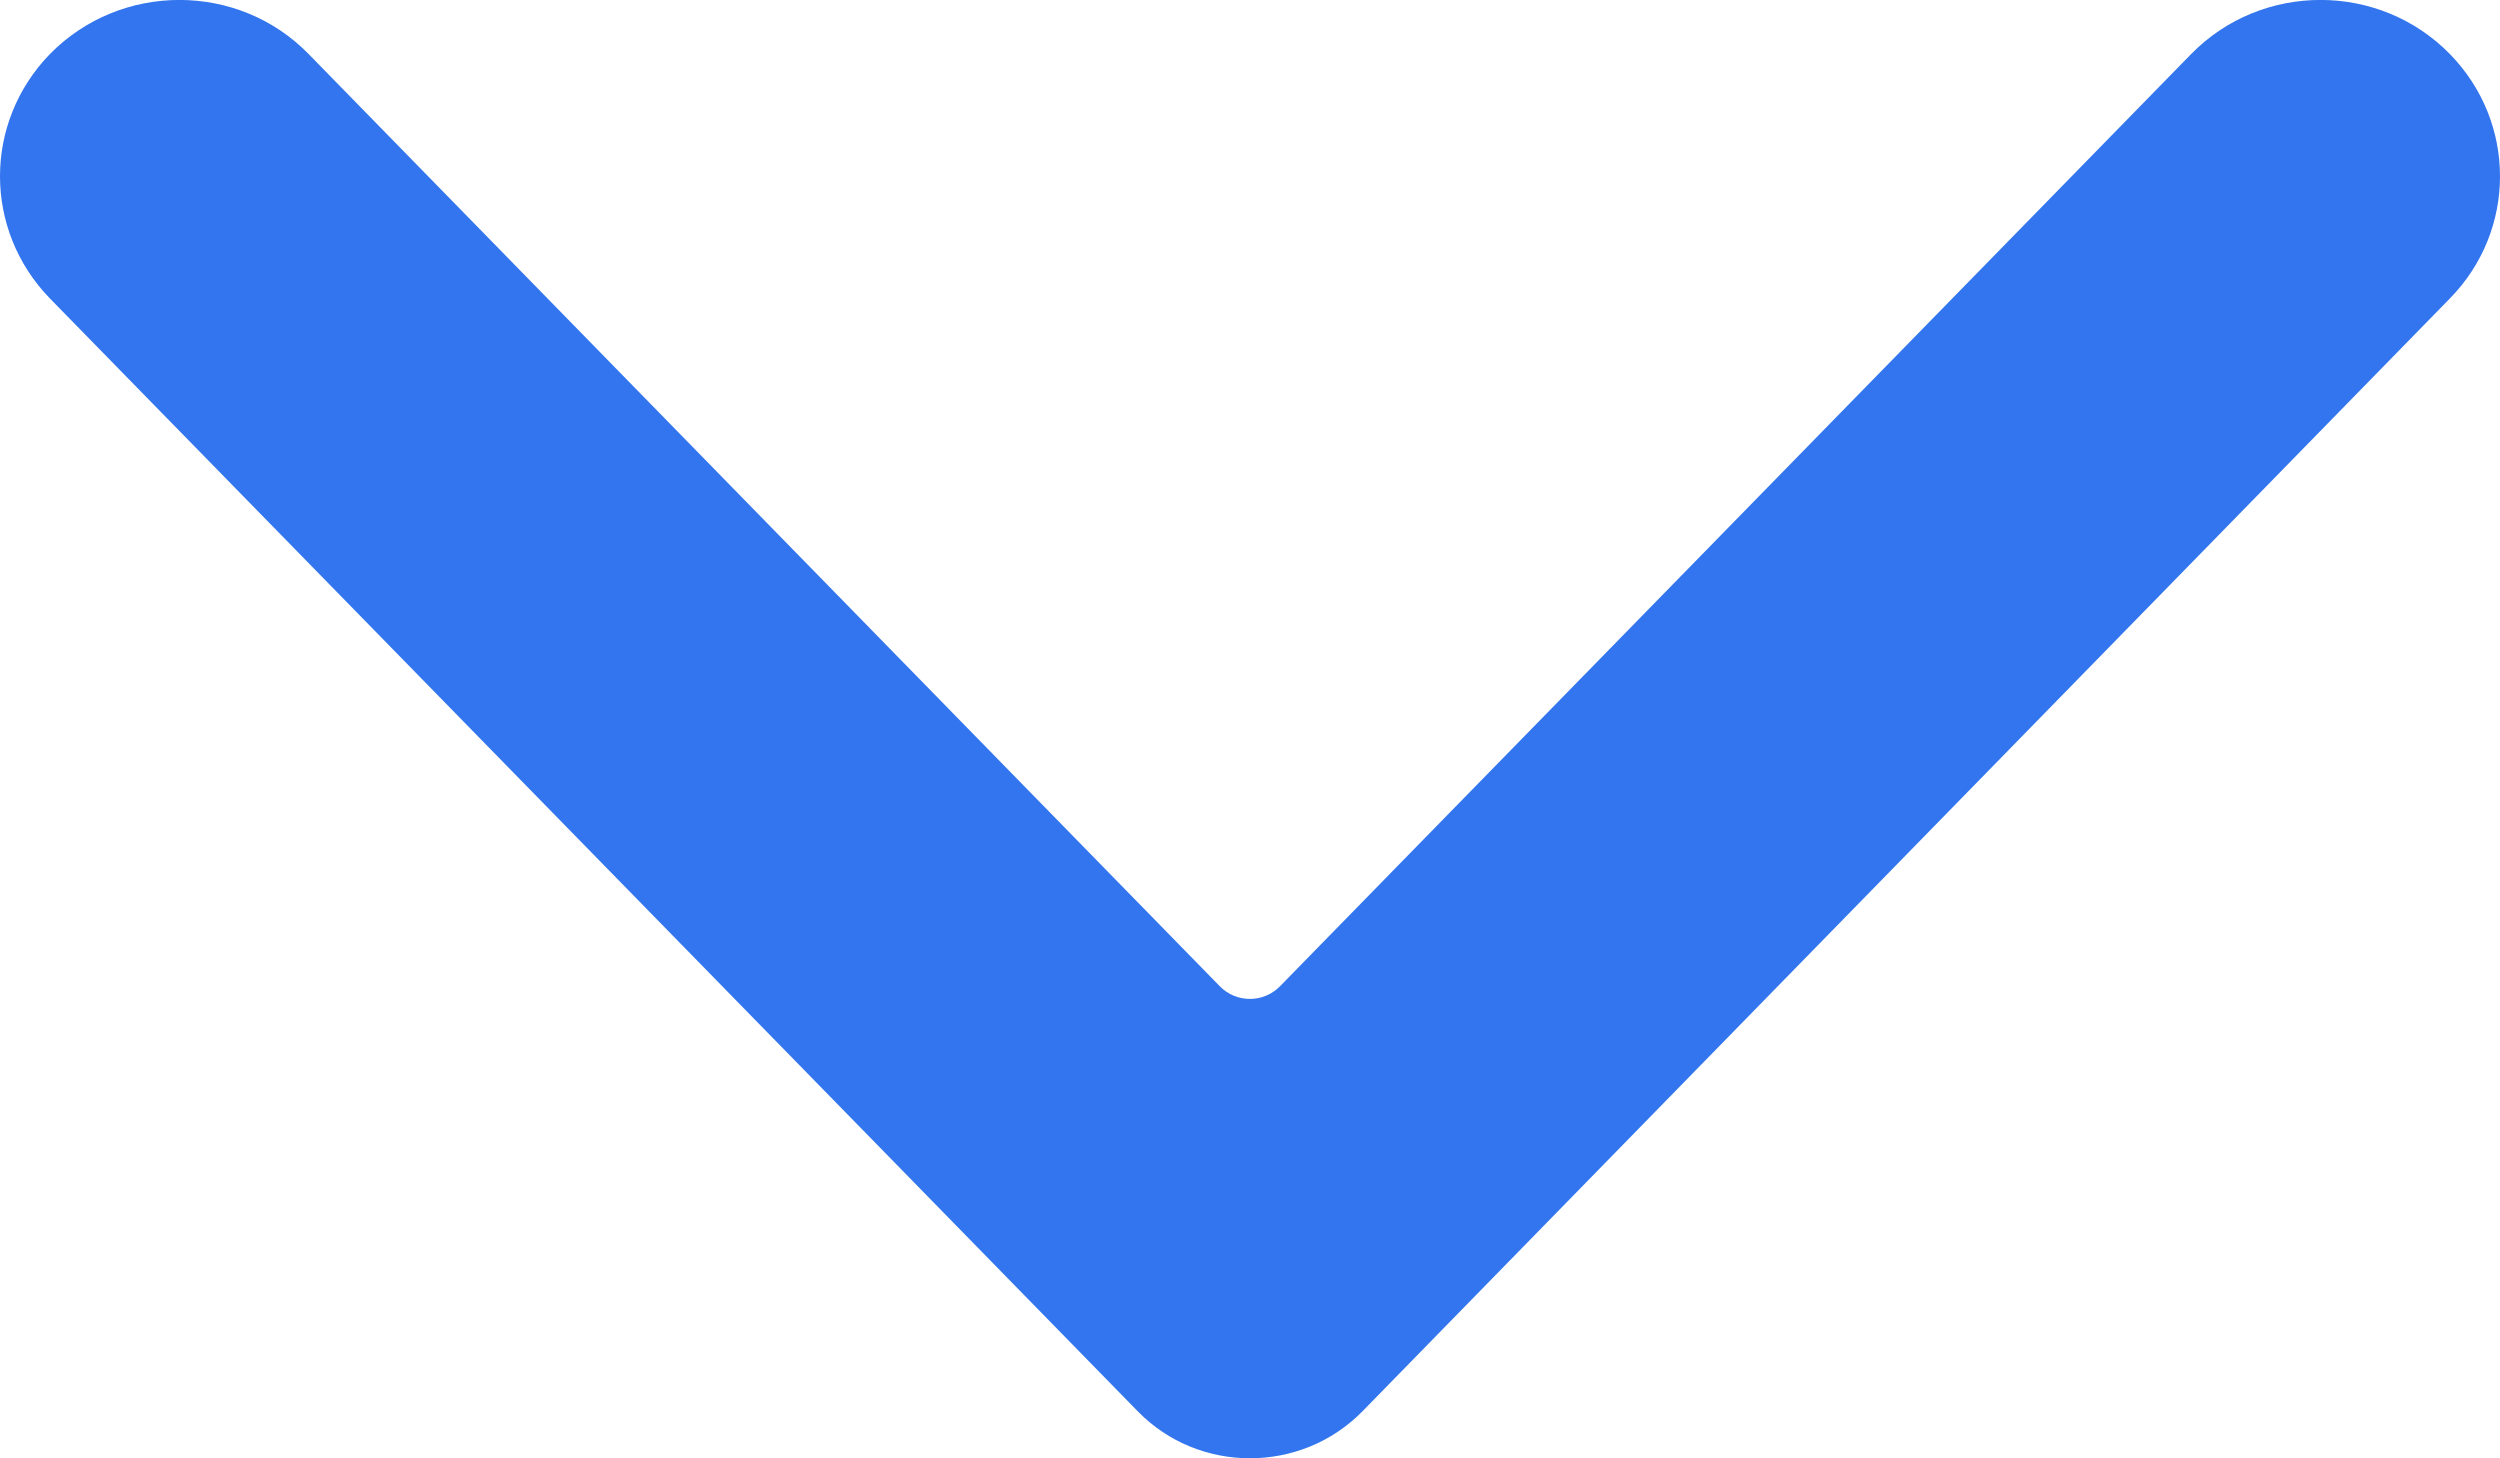 <svg width="12" height="7" viewBox="0 0 12 7" fill="none" xmlns="http://www.w3.org/2000/svg">
<path fill-rule="evenodd" clip-rule="evenodd" d="M0.239 1.432L5.461 6.774C5.754 7.075 6.245 7.075 6.54 6.774L11.76 1.432C12.08 1.105 12.08 0.588 11.76 0.26C11.421 -0.087 10.856 -0.087 10.517 0.26L6.144 4.734C6.065 4.815 5.934 4.815 5.855 4.734L1.482 0.26C1.144 -0.087 0.579 -0.087 0.239 0.26C0.08 0.424 7.59026e-08 0.635 7.33876e-08 0.846C7.08655e-08 1.057 0.08 1.268 0.239 1.432Z" fill="#3275EE"/>
</svg>
